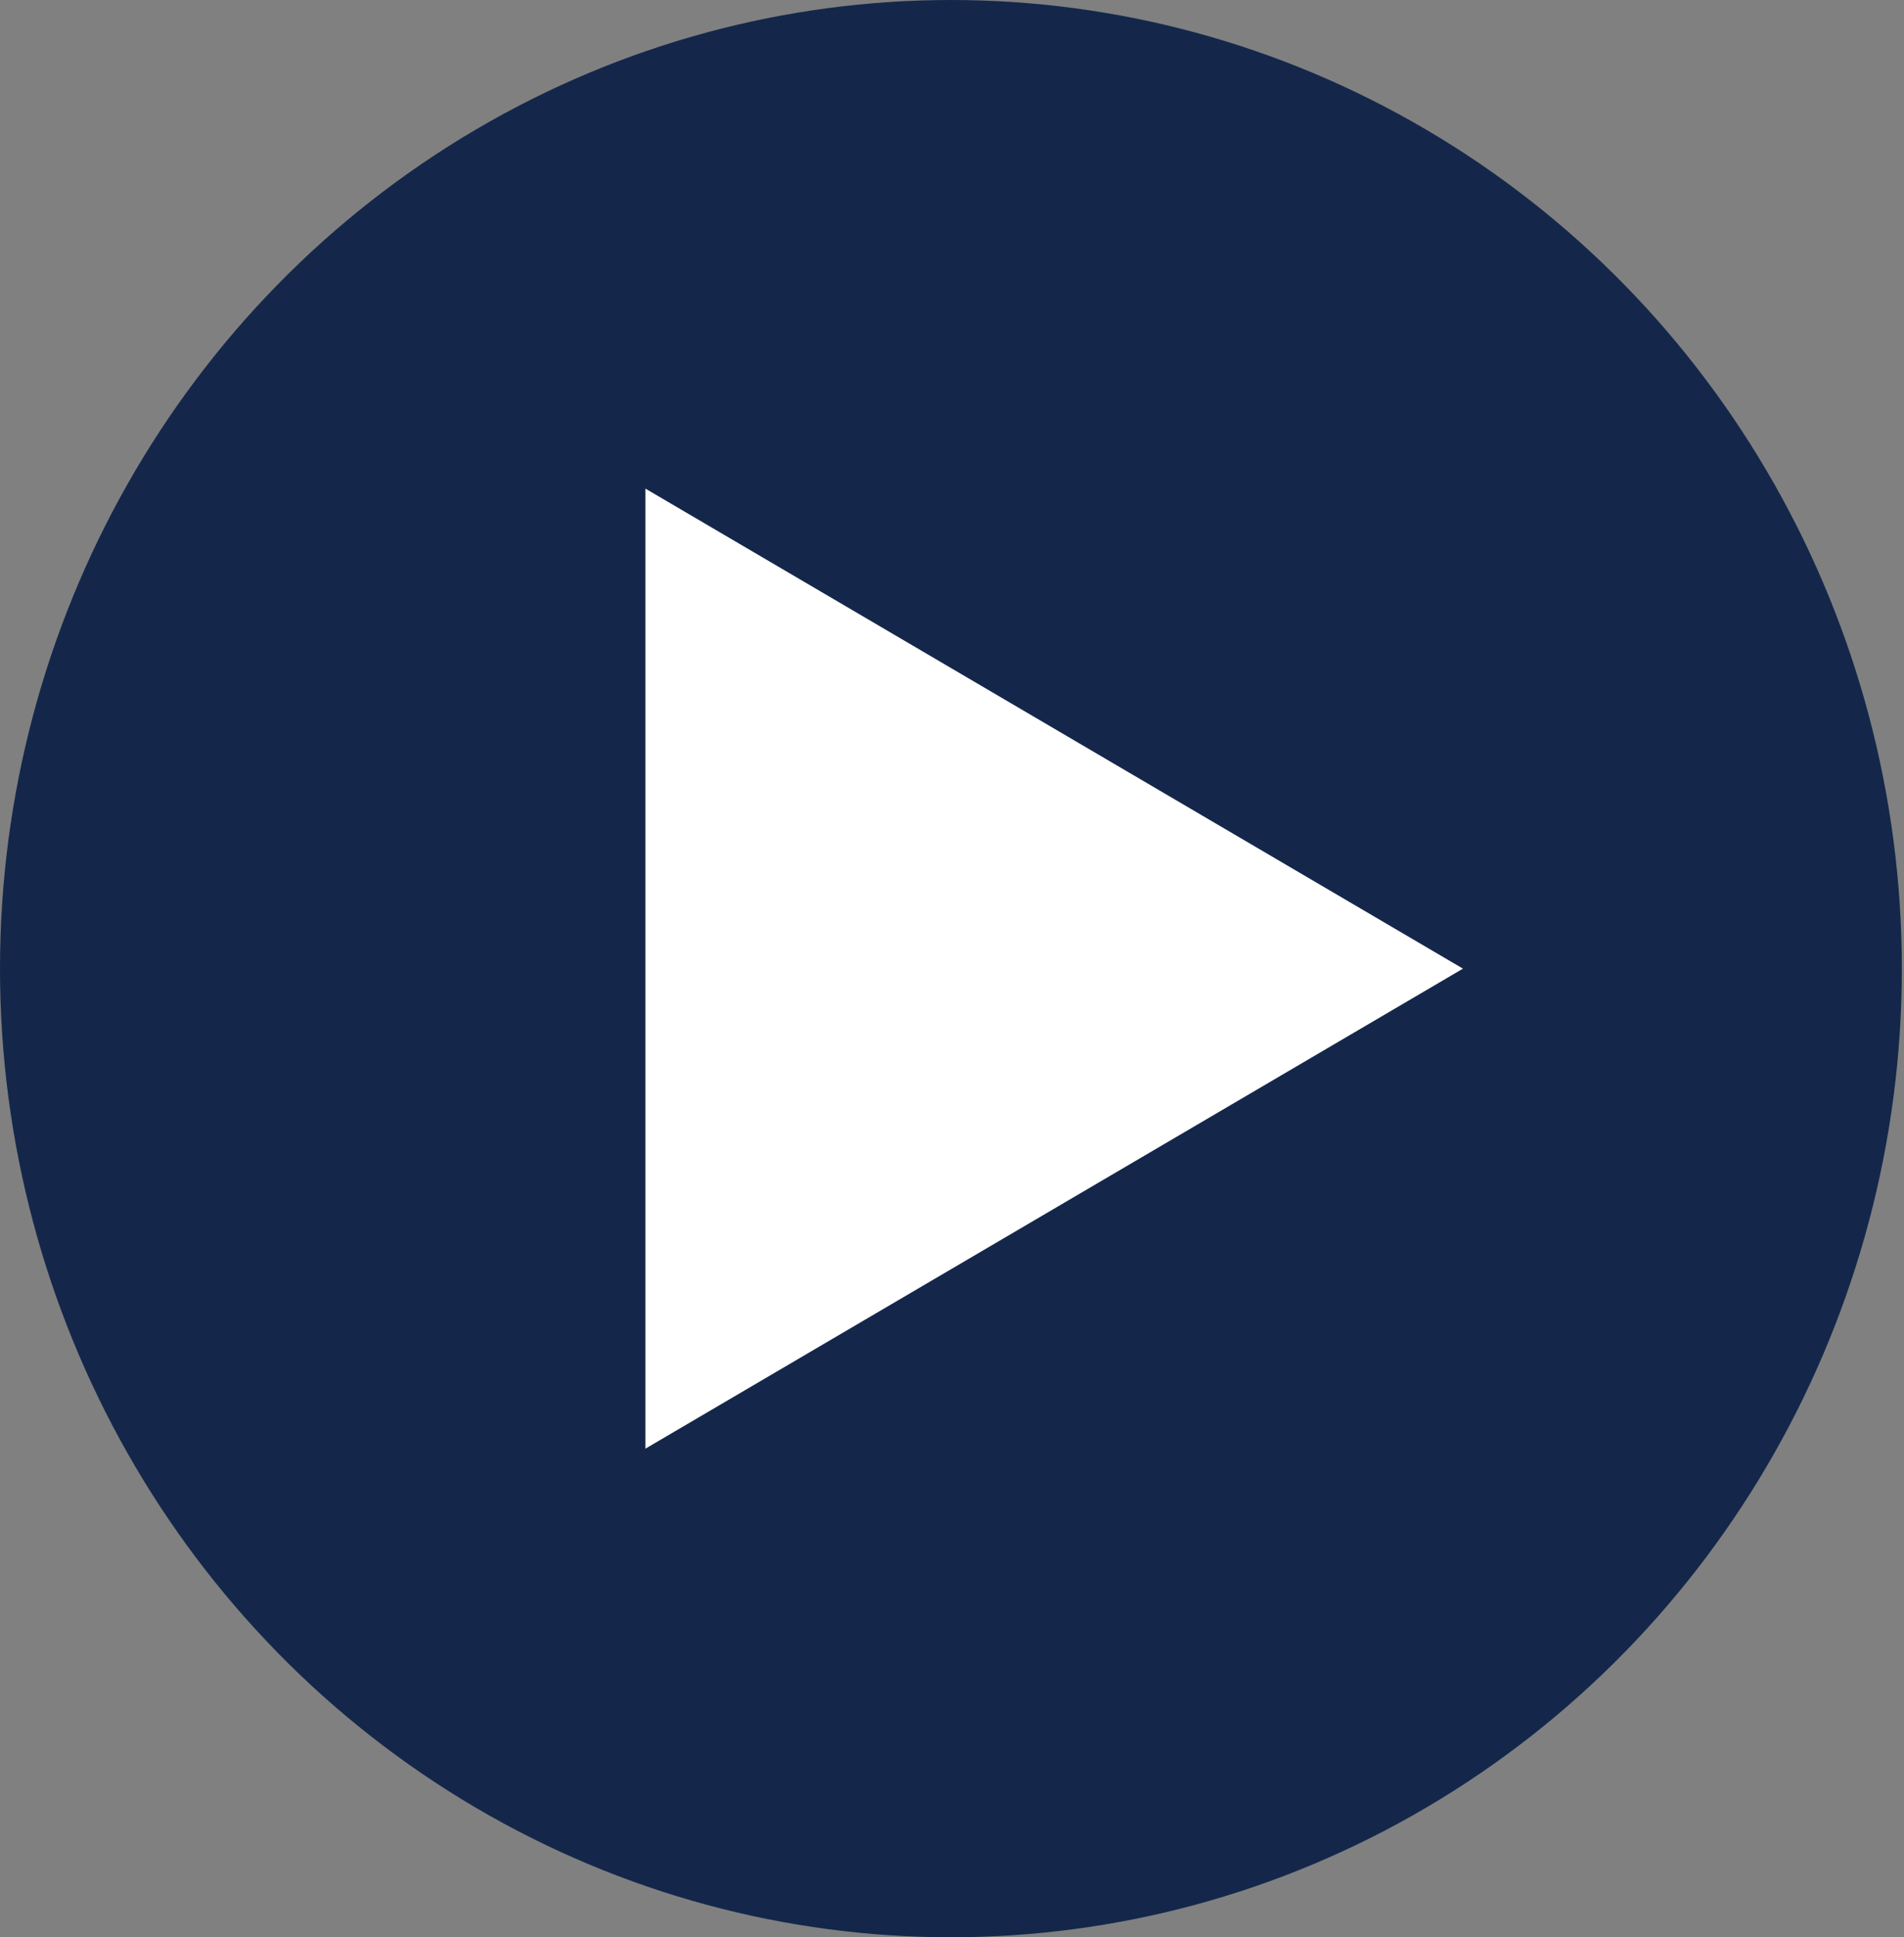 <svg xmlns="http://www.w3.org/2000/svg" viewBox="0 0 8.85 9"><rect x="0" y="0" width="8.85" height="9" fill="#808080" stroke="none"/><defs><style>.cls-1{fill:#14274b;}.cls-2{fill:#fff;}</style></defs><title>アセット 6</title><g id="レイヤー_2" data-name="レイヤー 2"><g id="header"><ellipse class="cls-1" cx="4.42" cy="4.5" rx="4.42" ry="4.5"/><polygon class="cls-2" points="6.8 4.5 3 2.27 3 6.73 6.8 4.5"/></g></g></svg>